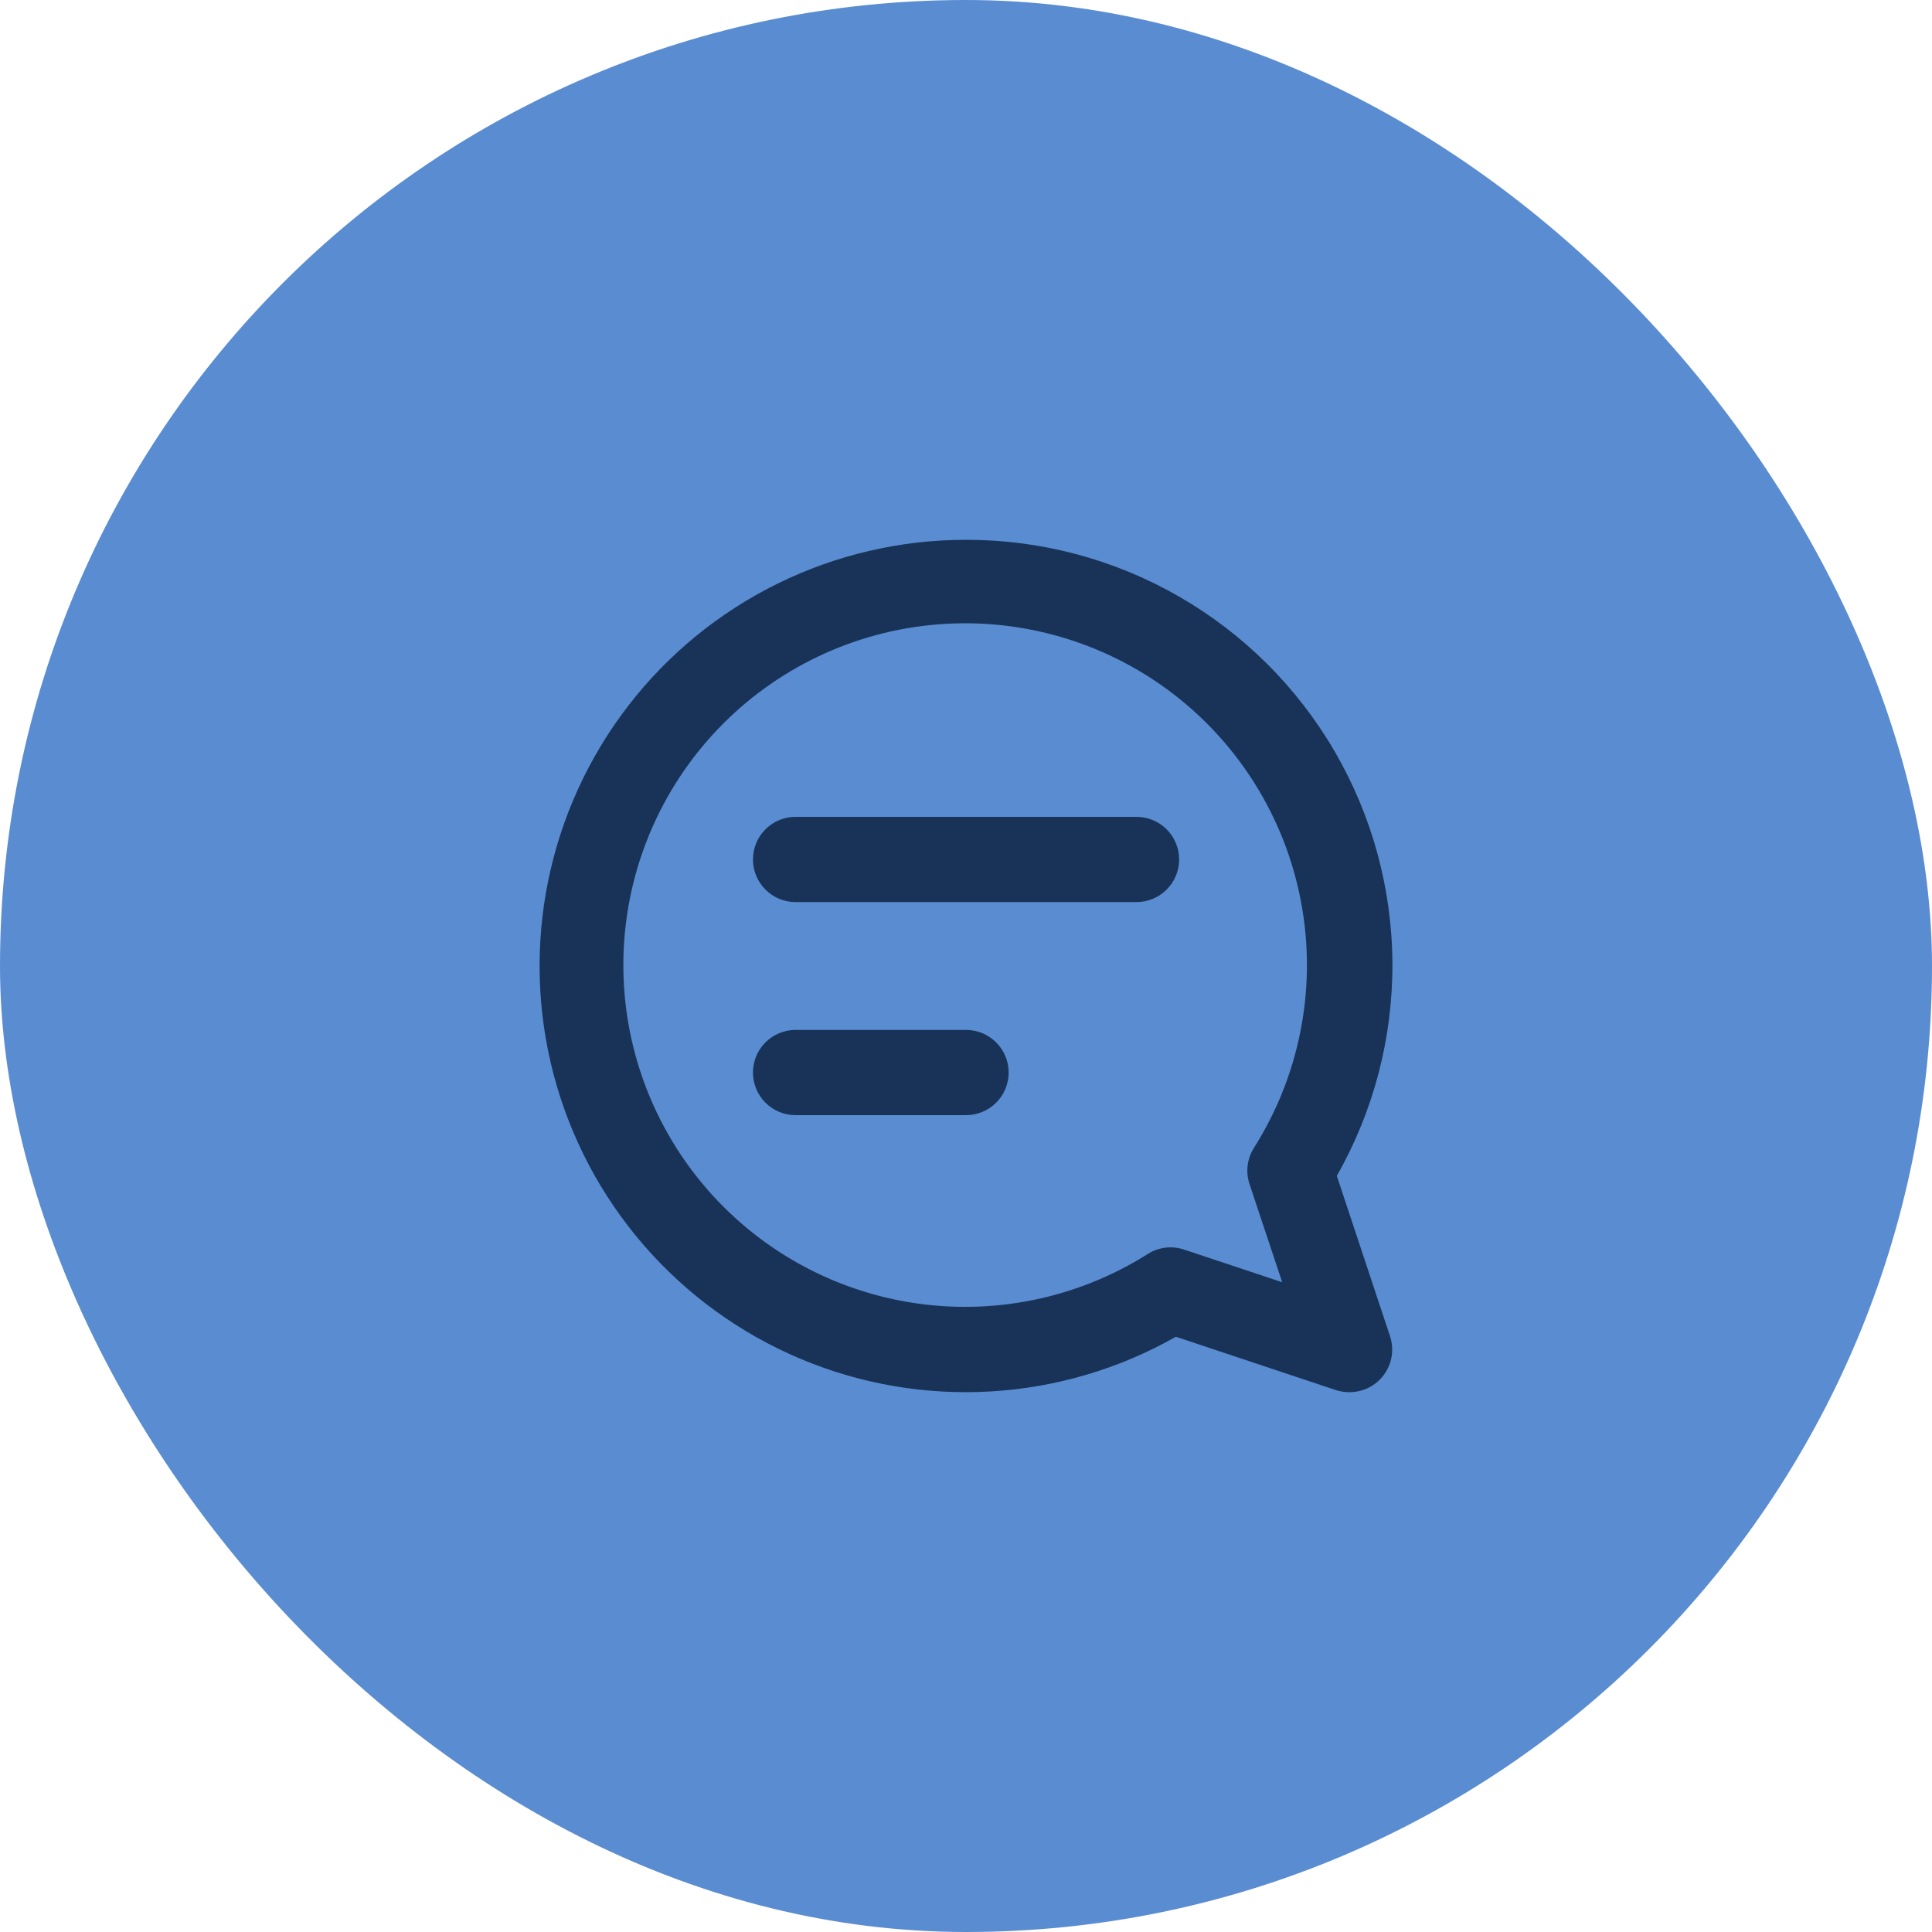 <svg width="85" height="85" viewBox="0 0 85 85" fill="none" xmlns="http://www.w3.org/2000/svg">
<rect width="85" height="85" rx="42.5" fill="#5A8CD2"/>
<path d="M42.502 23.75C39.631 23.748 36.799 24.405 34.223 25.671C31.647 26.936 29.395 28.776 27.642 31.049C25.889 33.322 24.682 35.966 24.112 38.779C23.543 41.593 23.627 44.499 24.357 47.274C25.088 50.05 26.447 52.621 28.328 54.789C30.209 56.956 32.562 58.663 35.207 59.778C37.852 60.893 40.718 61.386 43.583 61.218C46.448 61.051 49.237 60.228 51.734 58.812L58.784 61.162C58.976 61.222 59.176 61.252 59.377 61.25C59.673 61.25 59.966 61.179 60.23 61.044C60.495 60.908 60.723 60.712 60.896 60.471C61.07 60.23 61.184 59.951 61.229 59.658C61.273 59.364 61.248 59.064 61.154 58.782L58.814 51.733C60.435 48.882 61.278 45.655 61.26 42.376C61.243 39.096 60.364 35.879 58.712 33.046C57.061 30.213 54.694 27.863 51.849 26.232C49.004 24.6 45.781 23.744 42.502 23.75ZM54.976 52.102L56.412 56.414L52.1 54.978C51.837 54.888 51.557 54.859 51.281 54.891C51.004 54.924 50.739 55.017 50.504 55.166C47.377 57.145 43.63 57.901 39.98 57.29C36.329 56.679 33.033 54.743 30.721 51.854C28.409 48.964 27.243 45.323 27.448 41.628C27.652 37.933 29.212 34.443 31.829 31.826C34.446 29.209 37.936 27.649 41.631 27.445C45.327 27.24 48.967 28.405 51.857 30.717C54.747 33.03 56.682 36.326 57.293 39.976C57.904 43.626 57.148 47.373 55.169 50.501C55.02 50.736 54.925 51.002 54.891 51.279C54.858 51.556 54.887 51.837 54.976 52.102ZM51.877 37.812C51.877 38.31 51.679 38.787 51.327 39.138C50.976 39.49 50.499 39.688 50.002 39.688H35.002C34.504 39.688 34.027 39.49 33.676 39.138C33.324 38.787 33.127 38.31 33.127 37.812C33.127 37.315 33.324 36.838 33.676 36.487C34.027 36.135 34.504 35.938 35.002 35.938H50.002C50.499 35.938 50.976 36.135 51.327 36.487C51.679 36.838 51.877 37.315 51.877 37.812ZM44.377 47.188C44.377 47.685 44.179 48.162 43.827 48.513C43.476 48.865 42.999 49.062 42.502 49.062H35.002C34.504 49.062 34.027 48.865 33.676 48.513C33.324 48.162 33.127 47.685 33.127 47.188C33.127 46.69 33.324 46.213 33.676 45.862C34.027 45.51 34.504 45.312 35.002 45.312H42.502C42.999 45.312 43.476 45.51 43.827 45.862C44.179 46.213 44.377 46.69 44.377 47.188Z" fill="#183357"/>
</svg>

